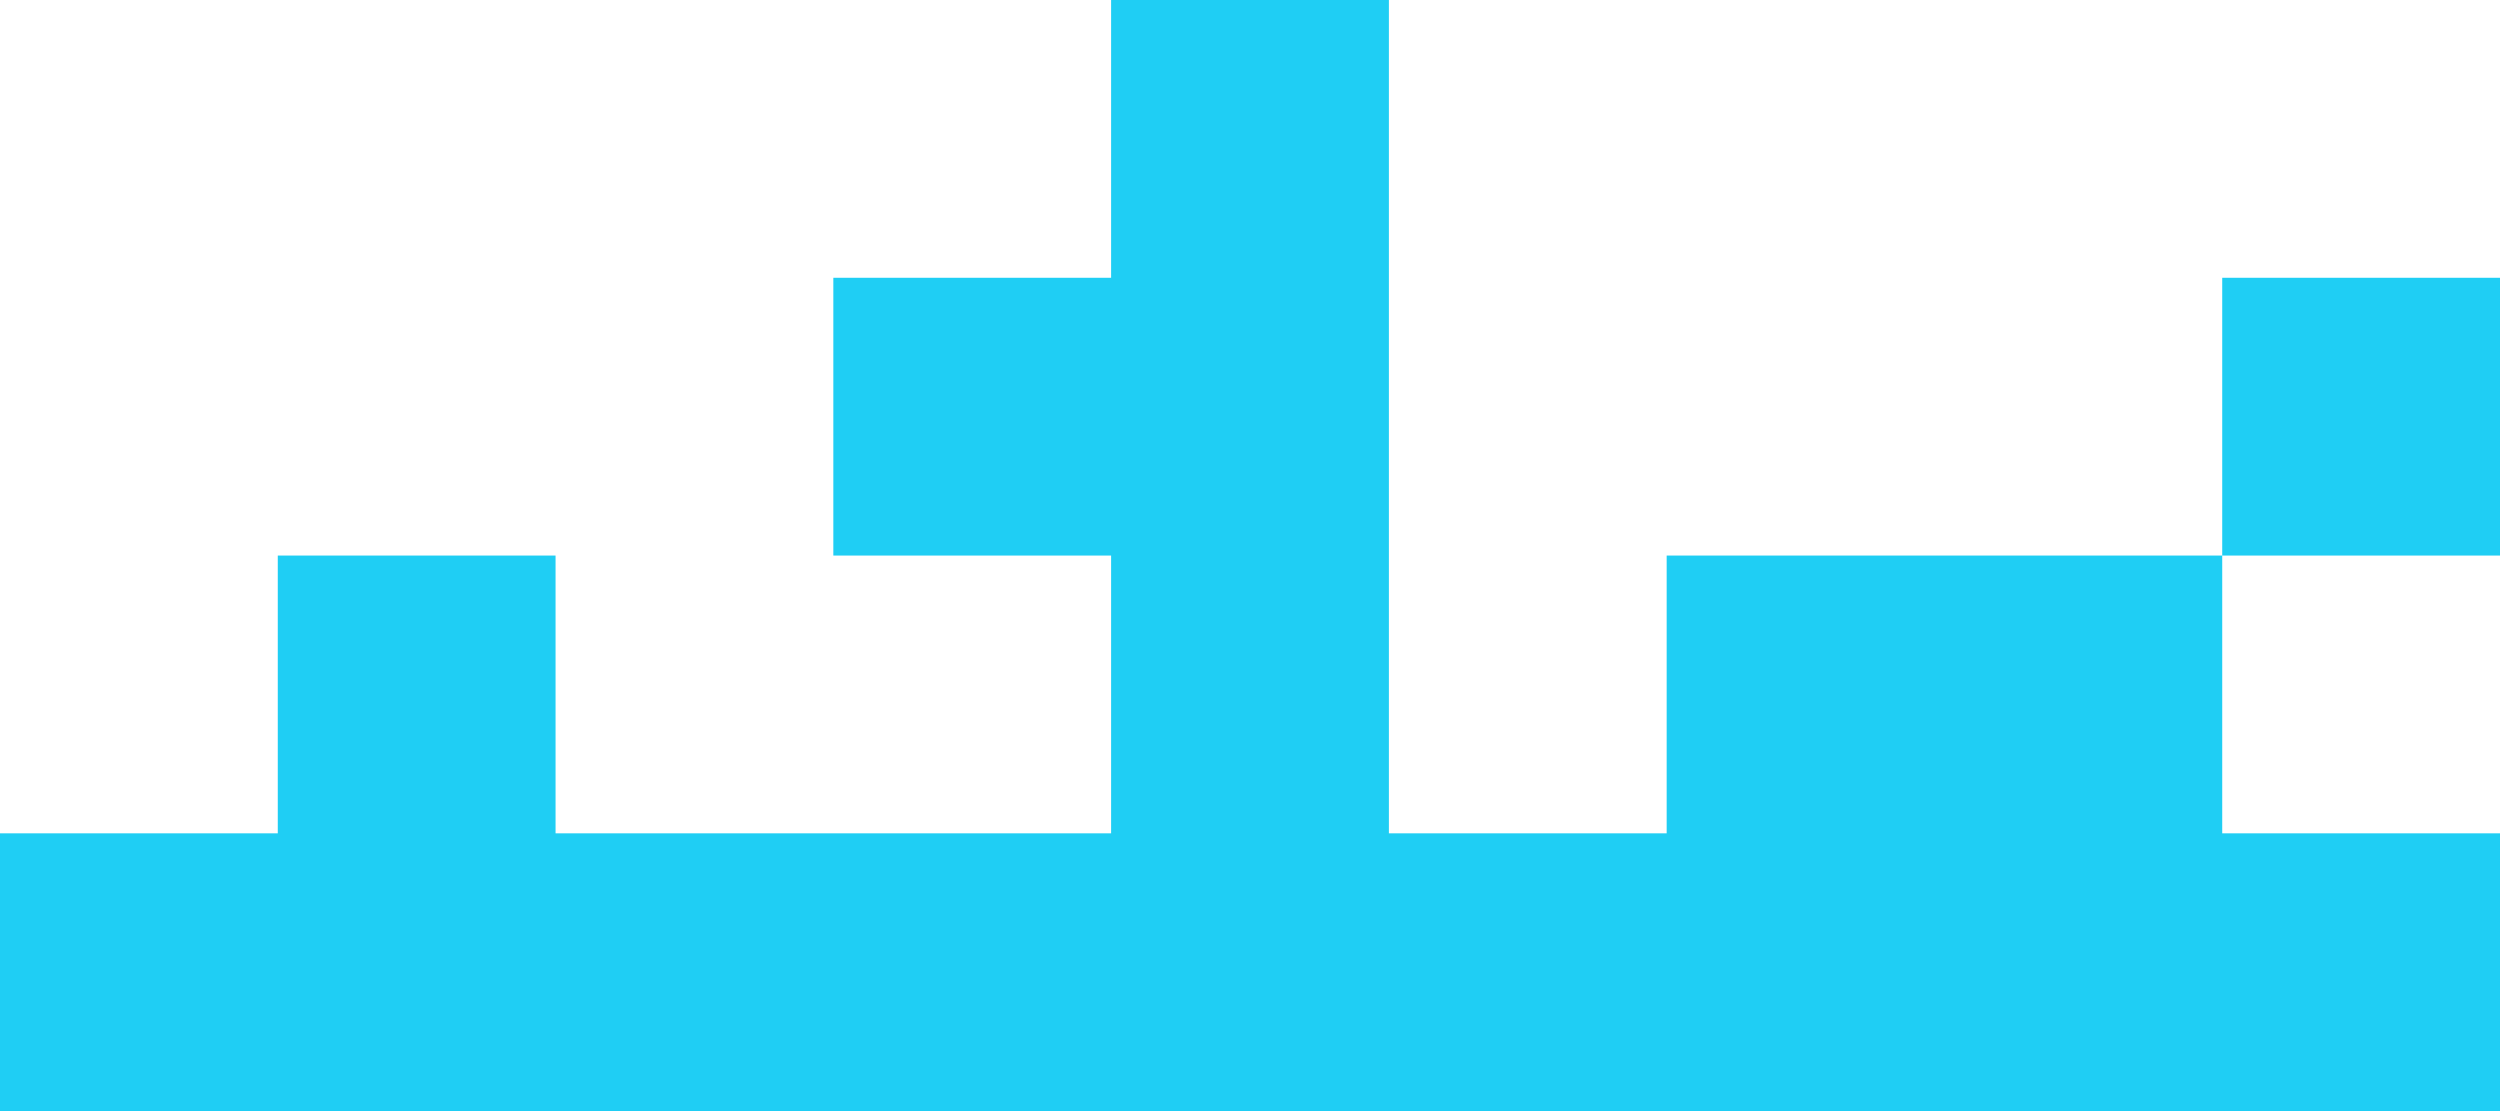 <svg width="144" height="64" fill="none" xmlns="http://www.w3.org/2000/svg"><path fill="#1FCEF4" d="M64 0h16v16H64zM128 16h16v16h-16zM64 16h16v16H64zM48 16h16v16H48zM96 32h16v16H96zM16 32h16v16H16zM64 32h16v16H64zM112 32h16v16h-16zM16 48h16v16H16zM0 48h16v16H0zM32 48h16v16H32zM48 48h16v16H48zM64 48h16v16H64zM80 48h16v16H80zM96 48h16v16H96zM112 48h16v16h-16zM128 48h16v16h-16z"/></svg>